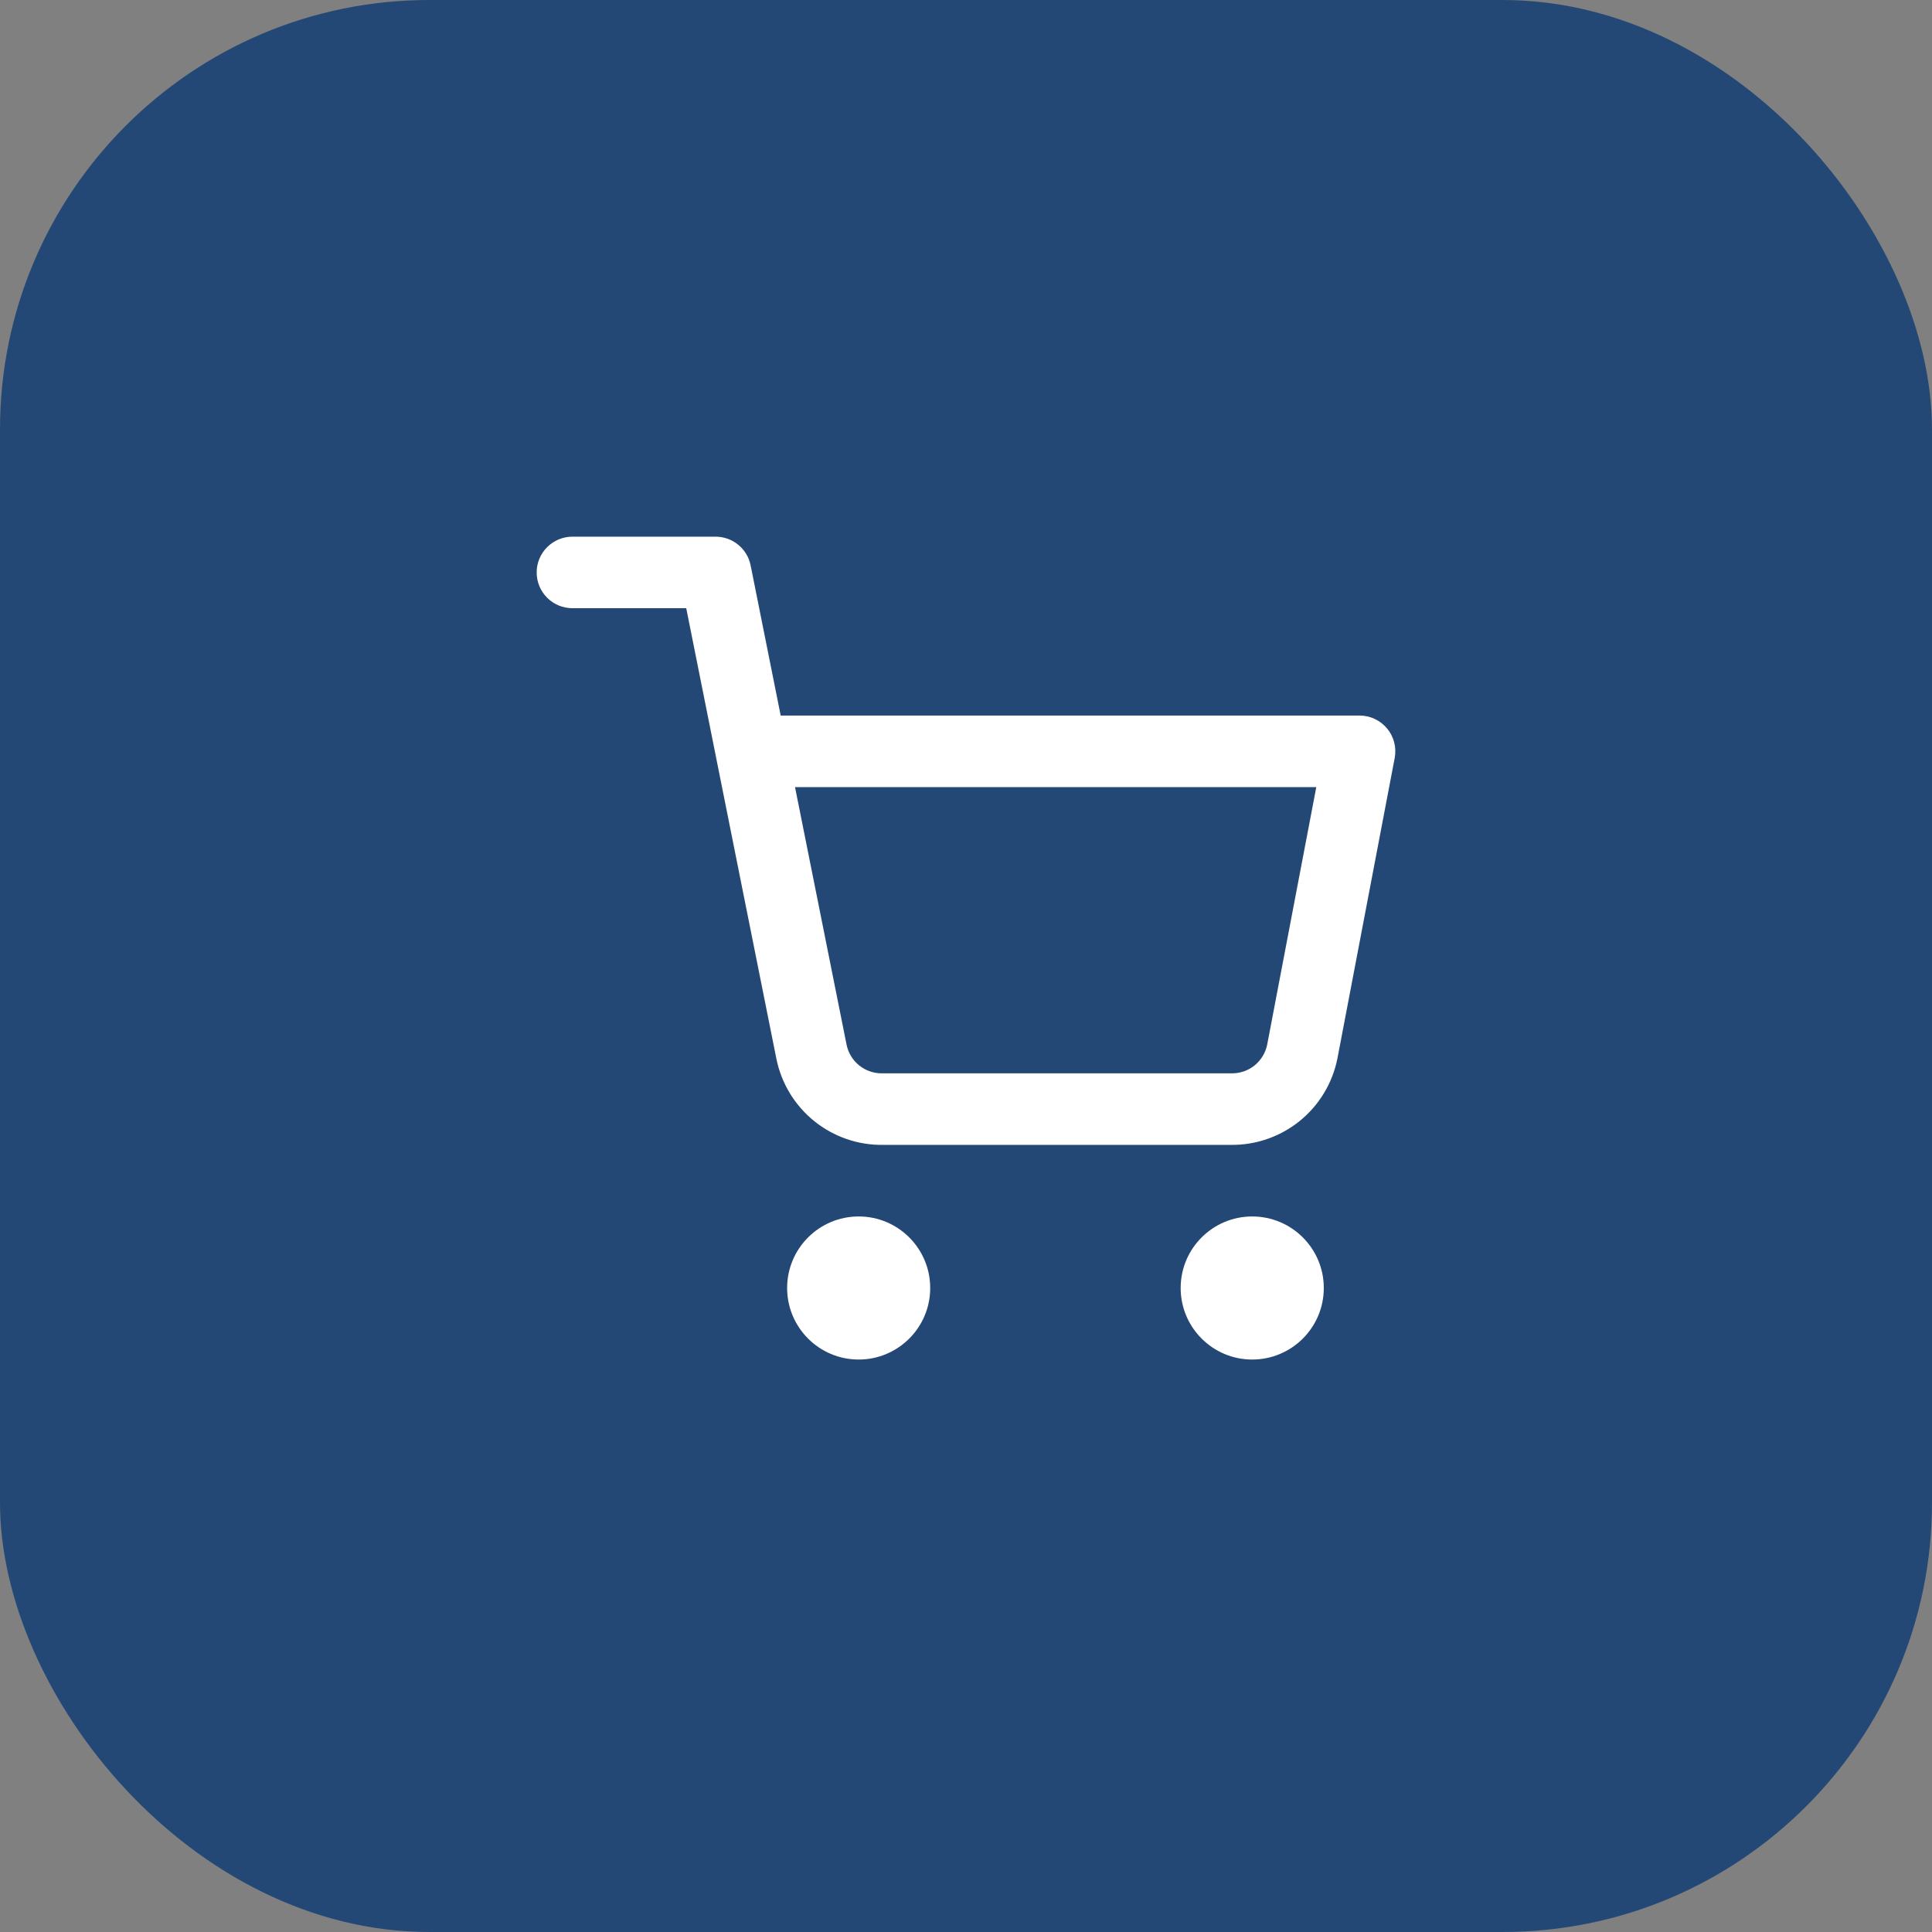 <svg width="36" height="36" viewBox="0 0 36 36" fill="none" xmlns="http://www.w3.org/2000/svg">
<rect x="0" y="0" width="36" height="36" fill="#808080" stroke="none"/>
<rect width="36" height="36" rx="8" fill="#244875"/>
<g clip-path="url(#clip0_442_376)">
<path fill-rule="evenodd" clip-rule="evenodd" d="M14.667 24C14.667 23.264 15.264 22.667 16 22.667C16.736 22.667 17.333 23.264 17.333 24C17.333 24.736 16.736 25.333 16 25.333C15.264 25.333 14.667 24.736 14.667 24Z" fill="white"/>
<path fill-rule="evenodd" clip-rule="evenodd" d="M22 24C22 23.264 22.597 22.667 23.333 22.667C24.07 22.667 24.667 23.264 24.667 24C24.667 24.736 24.07 25.333 23.333 25.333C22.597 25.333 22 24.736 22 24Z" fill="white"/>
<path fill-rule="evenodd" clip-rule="evenodd" d="M10 10.667C10 10.299 10.299 10 10.667 10H13.333C13.651 10 13.925 10.224 13.987 10.536L14.547 13.333H25.333C25.532 13.333 25.72 13.422 25.847 13.575C25.974 13.728 26.025 13.93 25.988 14.125L24.921 19.723C24.829 20.184 24.579 20.597 24.213 20.892C23.849 21.184 23.394 21.341 22.928 21.333H16.459C15.992 21.341 15.537 21.184 15.174 20.892C14.808 20.597 14.558 20.184 14.466 19.724L13.352 14.159C13.348 14.141 13.344 14.122 13.341 14.103L12.787 11.333H10.667C10.299 11.333 10 11.035 10 10.667ZM14.814 14.667L15.774 19.463C15.804 19.617 15.888 19.755 16.01 19.853C16.132 19.951 16.284 20.003 16.441 20L16.453 20H22.933L22.946 20C23.102 20.003 23.255 19.951 23.377 19.853C23.498 19.755 23.581 19.618 23.612 19.466L24.527 14.667H14.814Z" fill="white"/>
</g>
<defs>
<clipPath id="clip0_442_376">
<rect width="16" height="16" fill="white" transform="translate(10 10)"/>
</clipPath>
</defs>
</svg>
